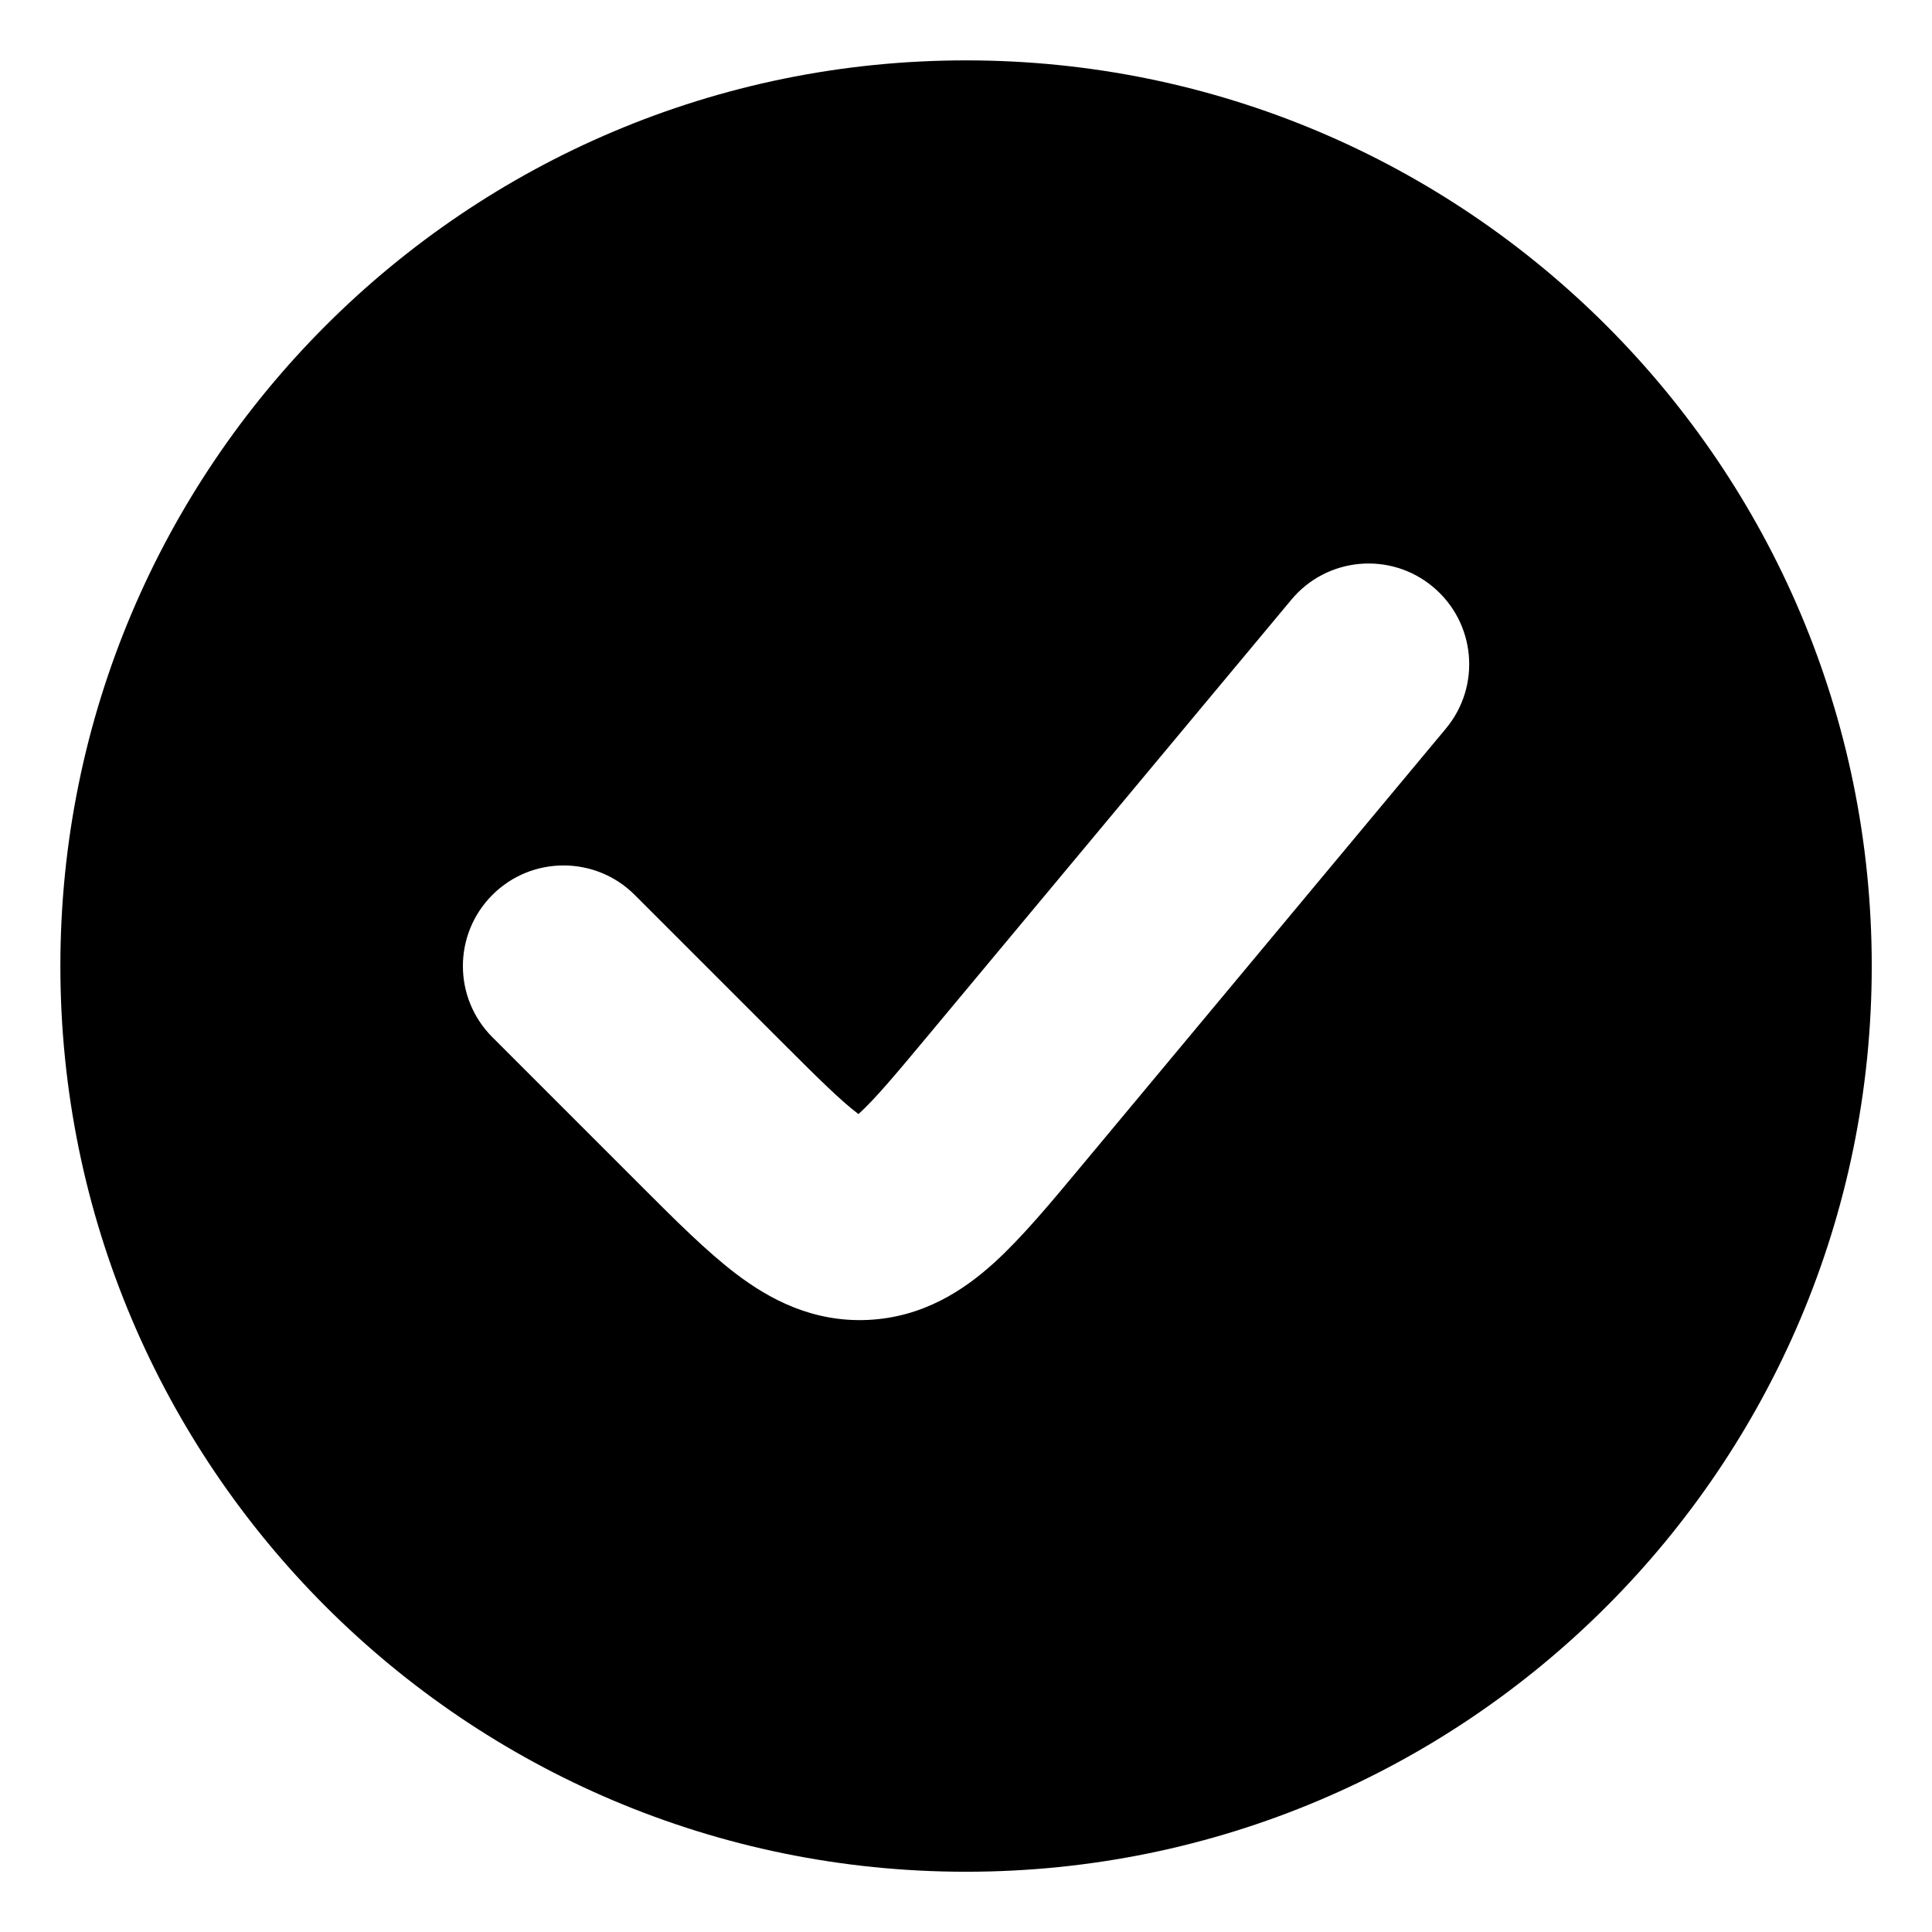 <svg width="16" height="16" viewBox="0 0 16 16" fill="none" xmlns="http://www.w3.org/2000/svg">
  <path fill-rule="evenodd" clip-rule="evenodd" d="M8 15.501C12.143 15.501 15.501 12.143 15.501 8C15.501 3.858 12.143 0.5 8 0.5C3.858 0.5 0.5 3.858 0.5 8C0.5 12.143 3.858 15.501 8 15.501ZM11.974 6.034C12.269 5.68 12.221 5.155 11.867 4.86C11.514 4.565 10.988 4.613 10.694 4.967L7.695 8.565C7.406 8.912 7.244 9.104 7.114 9.222L7.109 9.226L7.104 9.222C6.964 9.116 6.785 8.94 6.466 8.621L5.256 7.411C4.931 7.086 4.403 7.086 4.078 7.411C3.752 7.737 3.752 8.264 4.078 8.59L5.287 9.799L5.321 9.833L5.321 9.833C5.593 10.105 5.855 10.367 6.099 10.552C6.371 10.758 6.729 10.952 7.187 10.931C7.644 10.91 7.983 10.685 8.236 10.455C8.462 10.249 8.699 9.965 8.945 9.669L8.945 9.669L8.976 9.632L11.974 6.034Z" fill="currentColor"/>
</svg>
